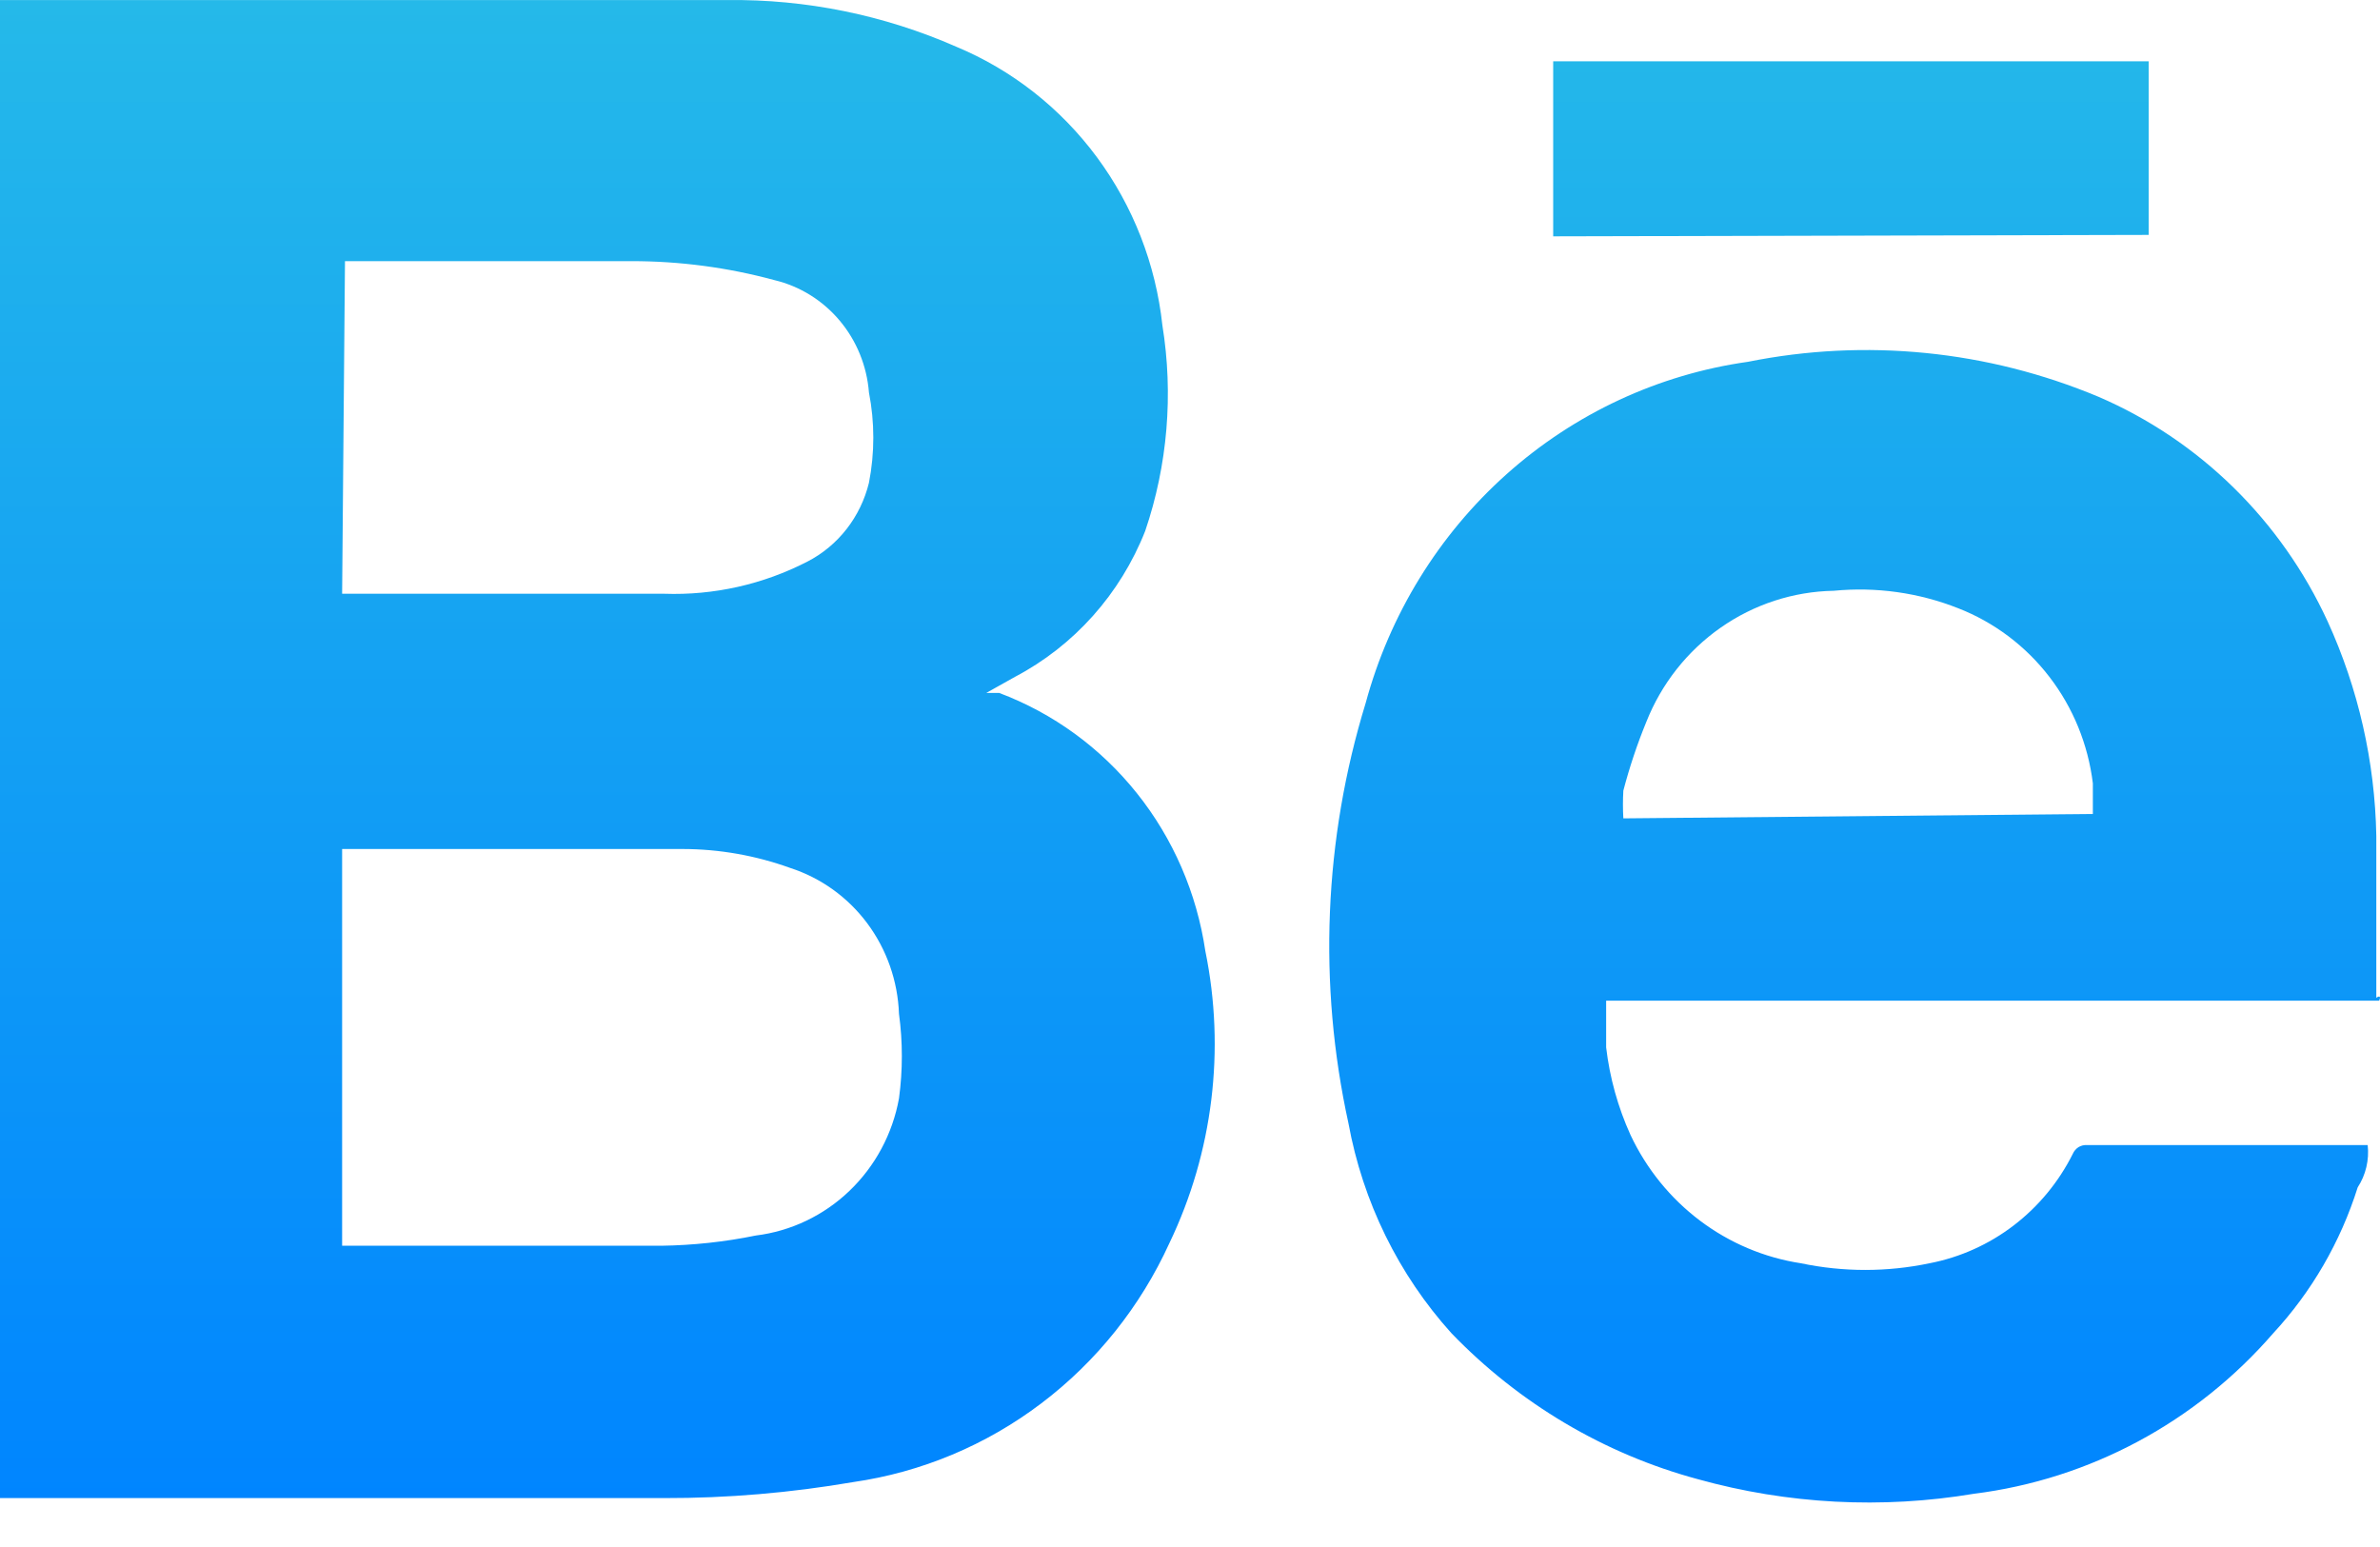<svg width="40" height="26" viewBox="0 0 40 26" fill="none" xmlns="http://www.w3.org/2000/svg">
<path d="M16.793 11.646H16.576L17.058 11.376C18.052 10.853 18.829 9.983 19.247 8.924C19.624 7.815 19.723 6.626 19.536 5.468C19.425 4.442 19.045 3.465 18.435 2.641C17.825 1.817 17.009 1.176 16.071 0.785C14.856 0.252 13.545 -0.015 12.222 0.001H0V25.178H11.163C12.227 25.18 13.29 25.089 14.339 24.909C15.484 24.744 16.571 24.29 17.499 23.587C18.428 22.885 19.169 21.957 19.656 20.888C20.385 19.367 20.597 17.642 20.258 15.985C20.114 15.012 19.718 14.095 19.108 13.332C18.499 12.569 17.699 11.986 16.793 11.646ZM5.798 4.389H10.61C11.422 4.388 12.231 4.495 13.016 4.708C13.443 4.81 13.826 5.048 14.112 5.388C14.397 5.727 14.569 6.15 14.604 6.595C14.702 7.097 14.702 7.614 14.604 8.115C14.534 8.399 14.406 8.664 14.228 8.892C14.049 9.121 13.825 9.307 13.569 9.439C12.825 9.822 11.997 10.008 11.163 9.979H5.75L5.798 4.389ZM15.109 18.461C15.001 19.056 14.709 19.6 14.276 20.015C13.844 20.429 13.293 20.692 12.703 20.765C12.18 20.872 11.649 20.929 11.115 20.937H5.75V14.269H11.476C12.091 14.27 12.701 14.378 13.28 14.587C13.796 14.754 14.249 15.079 14.576 15.518C14.903 15.957 15.089 16.488 15.109 17.039C15.173 17.511 15.173 17.989 15.109 18.461ZM39.986 16.818C40.01 16.769 40.01 16.72 39.938 16.769V14.048C39.915 12.802 39.636 11.574 39.12 10.444C38.338 8.745 36.967 7.4 35.27 6.669C33.405 5.888 31.355 5.683 29.376 6.081C27.872 6.293 26.463 6.949 25.321 7.969C24.18 8.988 23.356 10.326 22.952 11.817C22.25 14.104 22.15 16.539 22.663 18.878C22.904 20.197 23.504 21.421 24.395 22.408C25.534 23.589 26.963 24.436 28.534 24.86C30.046 25.281 31.63 25.364 33.177 25.105C35.12 24.862 36.909 23.903 38.205 22.408C38.852 21.709 39.337 20.871 39.625 19.956C39.761 19.747 39.821 19.495 39.793 19.245H35.078C35.028 19.241 34.977 19.253 34.934 19.279C34.891 19.306 34.857 19.346 34.837 19.392C34.6 19.866 34.26 20.277 33.843 20.596C33.426 20.915 32.943 21.132 32.431 21.231C31.717 21.381 30.98 21.381 30.266 21.231C29.652 21.137 29.07 20.891 28.571 20.515C28.072 20.139 27.671 19.644 27.403 19.074C27.192 18.608 27.054 18.112 26.994 17.603V16.818L39.986 16.818ZM27.283 13.288C27.386 12.896 27.514 12.511 27.668 12.136C27.922 11.493 28.357 10.942 28.918 10.549C29.478 10.157 30.139 9.941 30.819 9.929C31.53 9.86 32.247 9.96 32.912 10.223C33.516 10.459 34.045 10.857 34.443 11.375C34.842 11.893 35.094 12.512 35.174 13.165V13.68L27.283 13.754C27.274 13.599 27.274 13.443 27.283 13.288V13.288ZM36.112 1.03H26.104V3.972L36.112 3.948V1.03Z" fill="url(#paint0_linear_84_29)"/>
<defs>
<linearGradient id="paint0_linear_84_29" x1="20" y1="0" x2="20" y2="25.252" gradientUnits="userSpaceOnUse">
<stop stop-color="#25B9E9"/>
<stop offset="1" stop-color="#0085FF"/>
</linearGradient>
</defs>
</svg>
